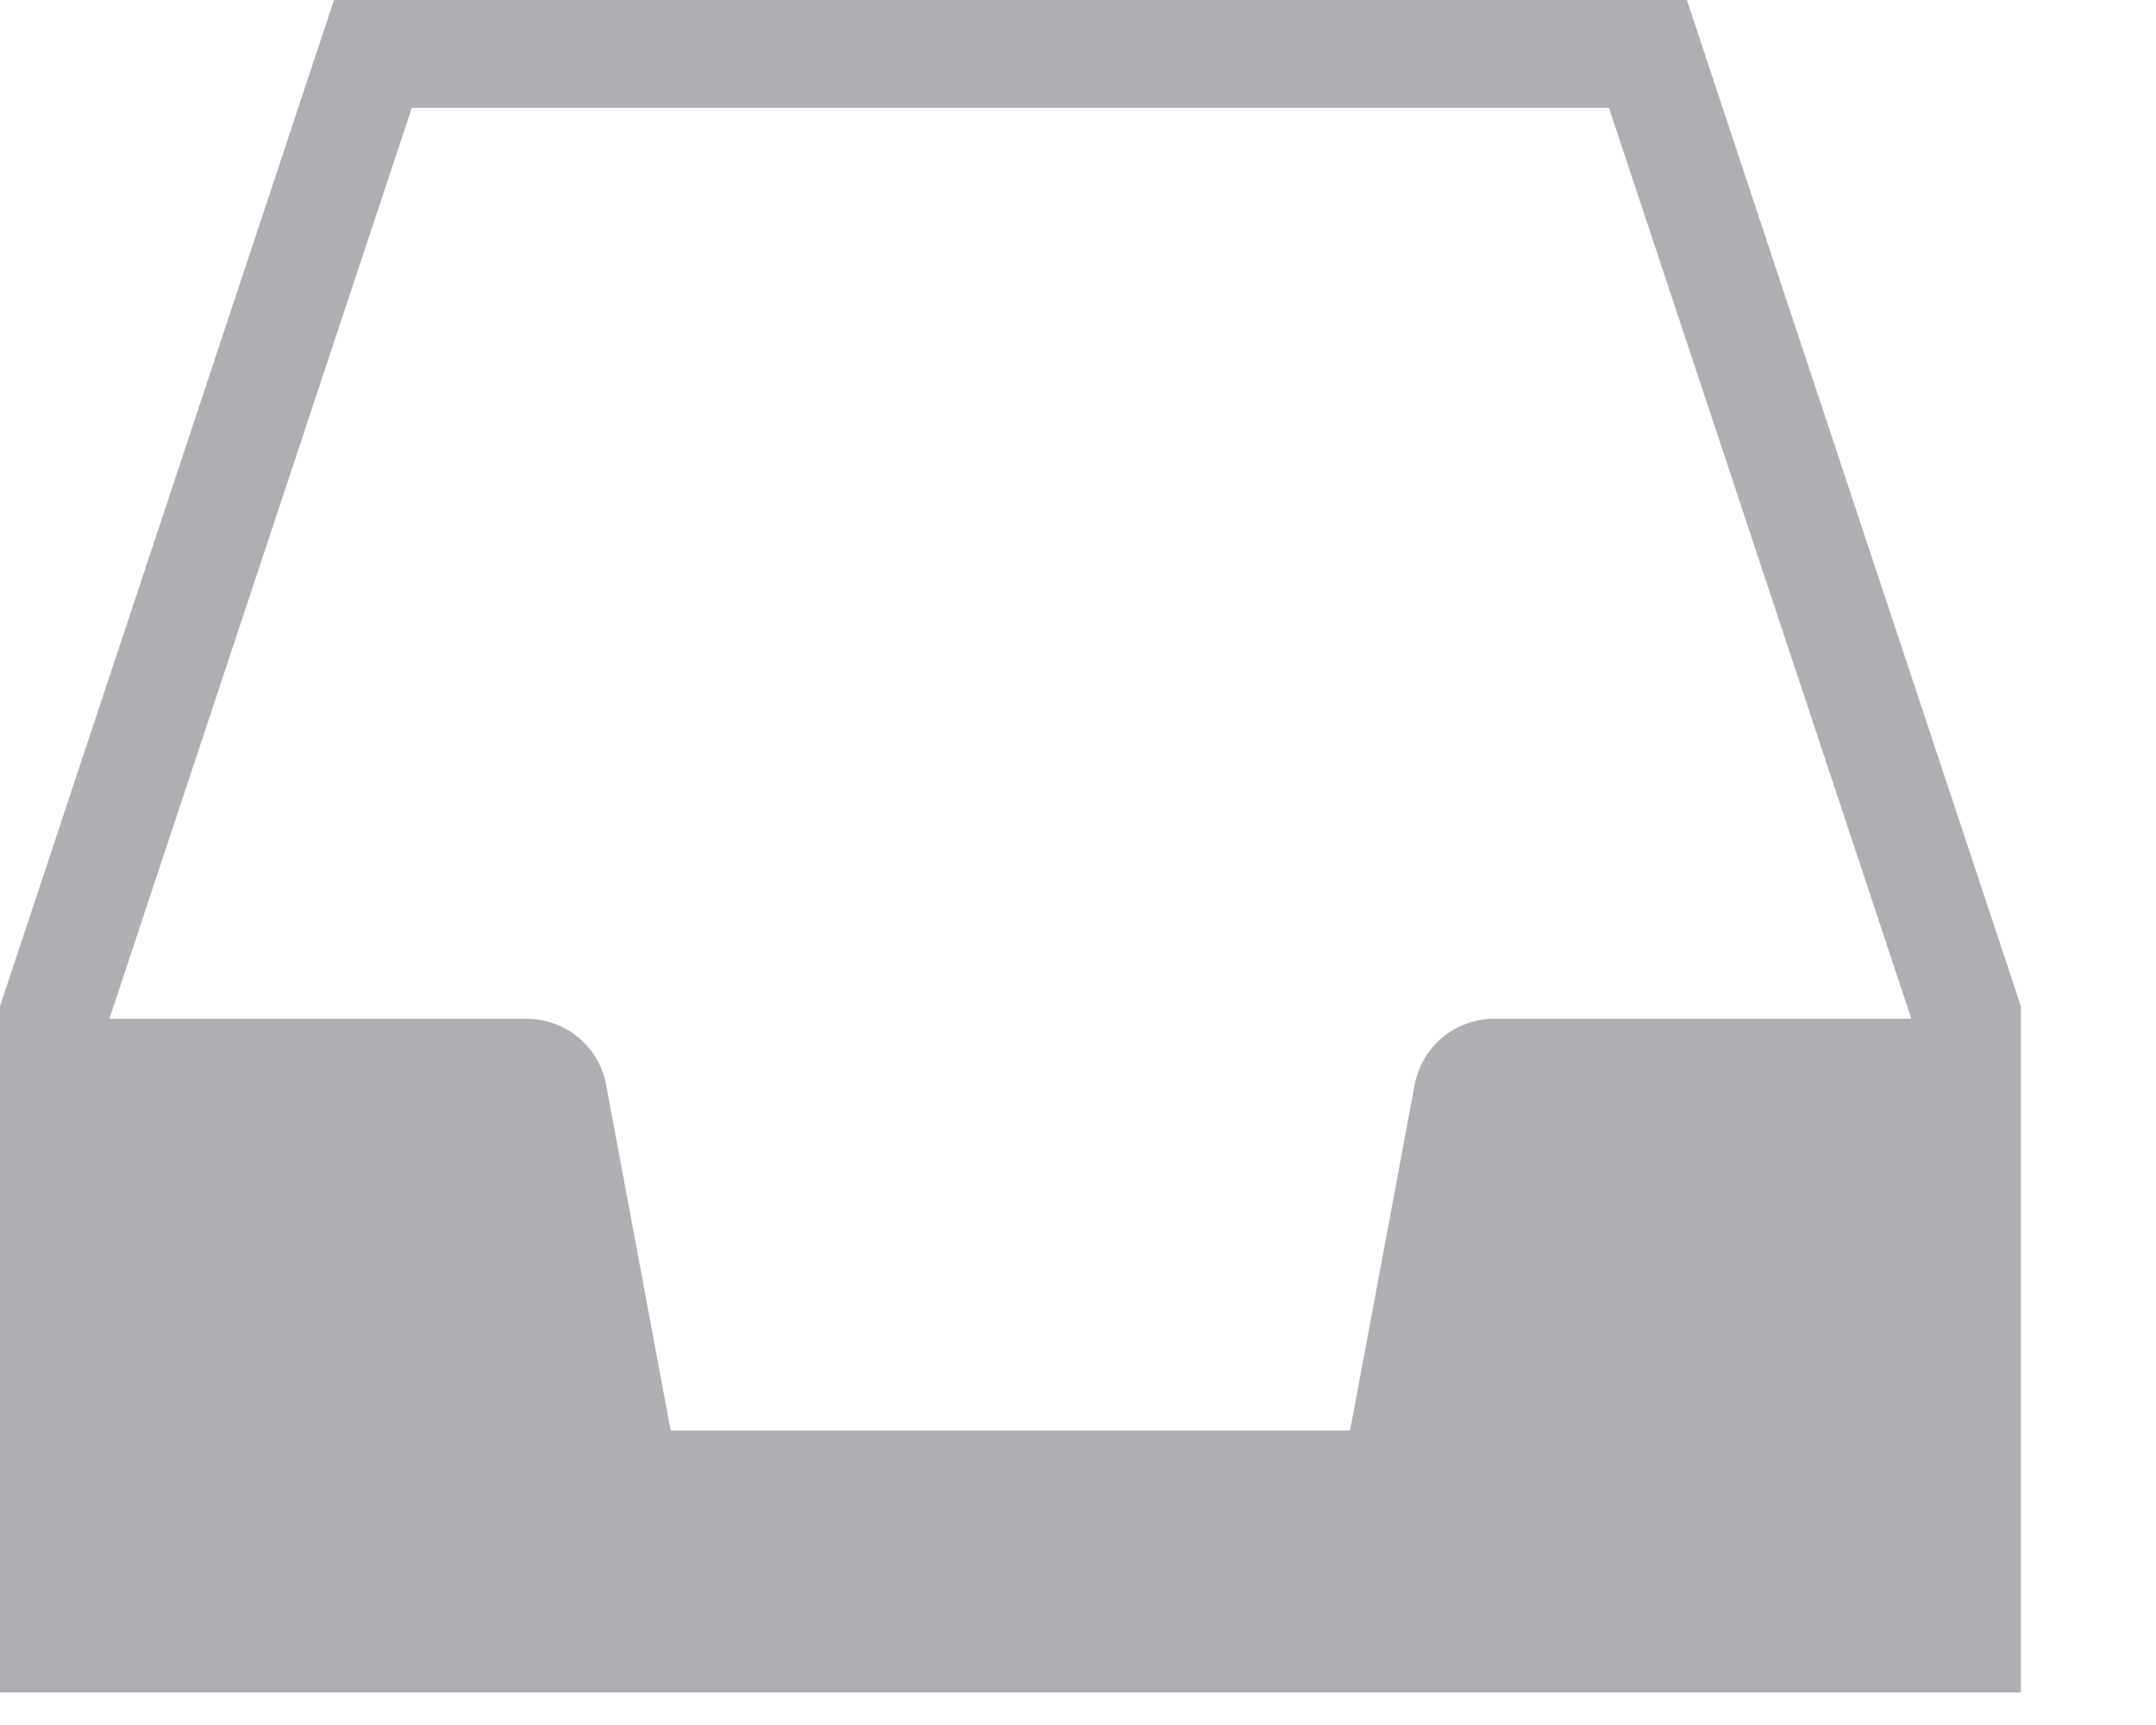 <?xml version="1.0" encoding="UTF-8"?>
<svg width="15px" height="12px" viewBox="0 0 15 12" version="1.1" xmlns="http://www.w3.org/2000/svg" xmlns:xlink="http://www.w3.org/1999/xlink">
    <!-- Generator: Sketch 49.1 (51147) - http://www.bohemiancoding.com/sketch -->
    <title>messages</title>
    <desc>Created with Sketch.</desc>
    <defs></defs>
    <g id="Page-1" stroke="none" stroke-width="1" fill="none" fill-rule="evenodd">
        <g id="spotify-001" transform="translate(-1217, -18)" fill="#ADAFB2">
            <path d="M1227.396,25.087 C1227.125,25.087 1226.892,25.28 1226.842,25.547 L1226.393,27.951 L1221.666,27.951 L1221.217,25.547 C1221.168,25.28 1220.935,25.087 1220.663,25.087 L1217.761,25.087 L1219.865,18.75 L1228.194,18.75 L1230.298,25.087 L1227.396,25.087 Z M1228.736,18 L1219.324,18 L1217,25 L1217,29.774 L1231.06,29.774 L1231.06,25 L1228.736,18 Z" id="messages"></path>
        </g>
    </g>
</svg>